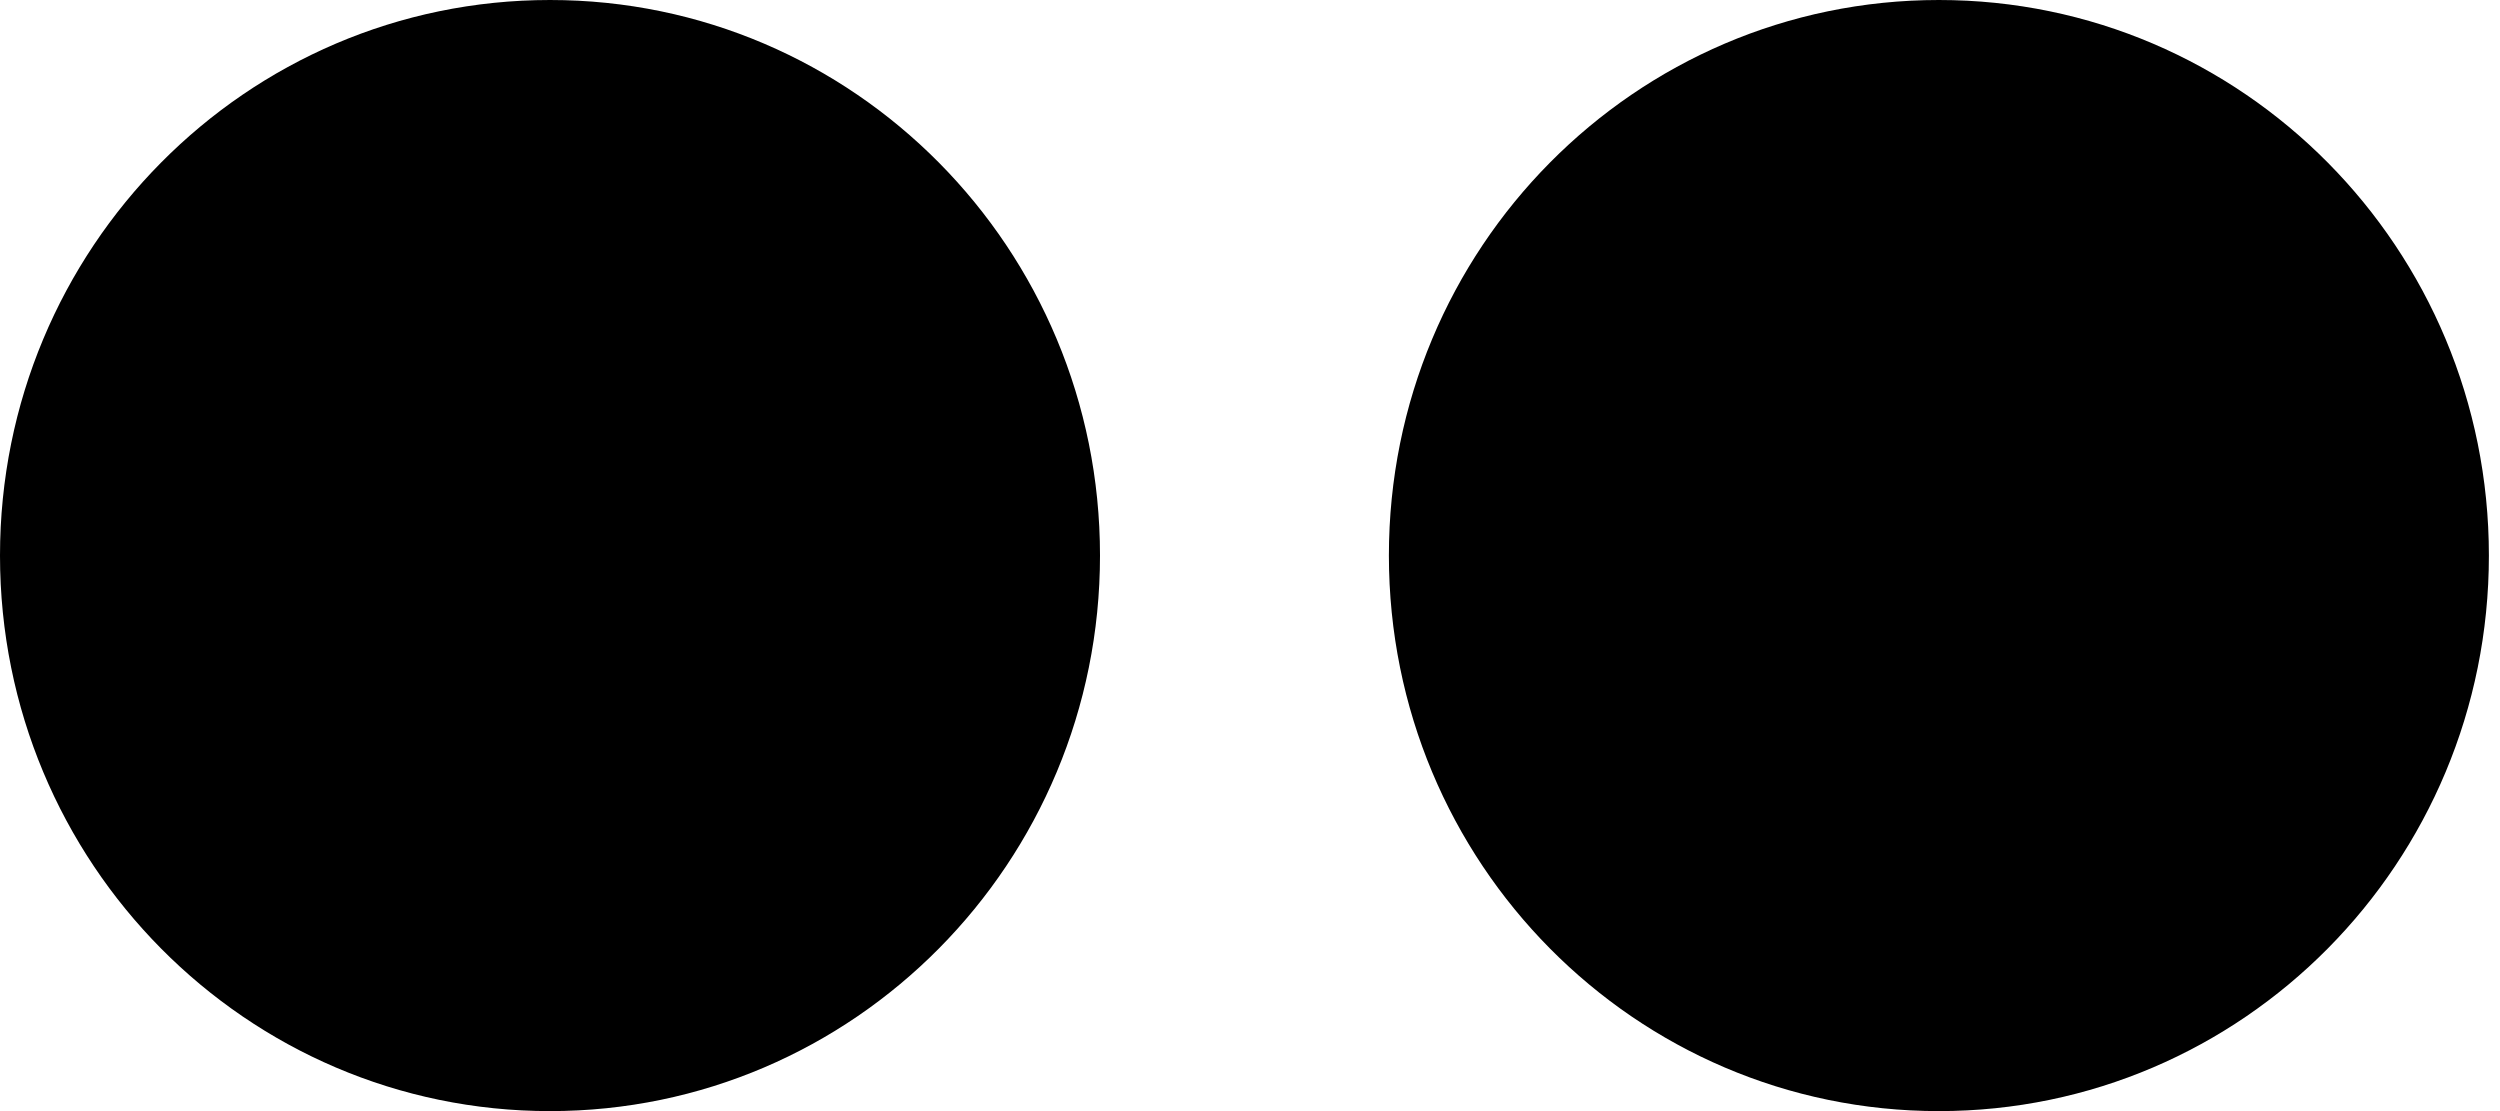 <?xml version="1.0" encoding="UTF-8"?>
<svg width="18px" height="8px" viewBox="0 0 18 8" version="1.1" xmlns="http://www.w3.org/2000/svg" xmlns:xlink="http://www.w3.org/1999/xlink">
    <!-- Generator: Sketch 41.2 (35397) - http://www.bohemiancoding.com/sketch -->
    <title>icon-flickr</title>
    <desc>Created with Sketch.</desc>
    <defs></defs>
    <g id="Symbols" stroke="none" stroke-width="1" fill="none" fill-rule="evenodd">
        <g id="LS-Profile-Links" transform="translate(-107, -45)" fill="#000">
            <g id="Group-6">
                <path d="M110.96,53 C108.772,53 107,51.211 107,49 C107,46.789 108.772,45 110.96,45 C113.147,45 114.92,46.789 114.92,49 C114.92,51.211 113.147,53 110.96,53 Z M120.96,53 C118.772,53 117,51.211 117,49 C117,46.789 118.772,45 120.96,45 C123.147,45 124.92,46.789 124.92,49 C124.92,51.211 123.147,53 120.96,53 Z" id="icon-flickr"></path>
            </g>
        </g>
    </g>
</svg>